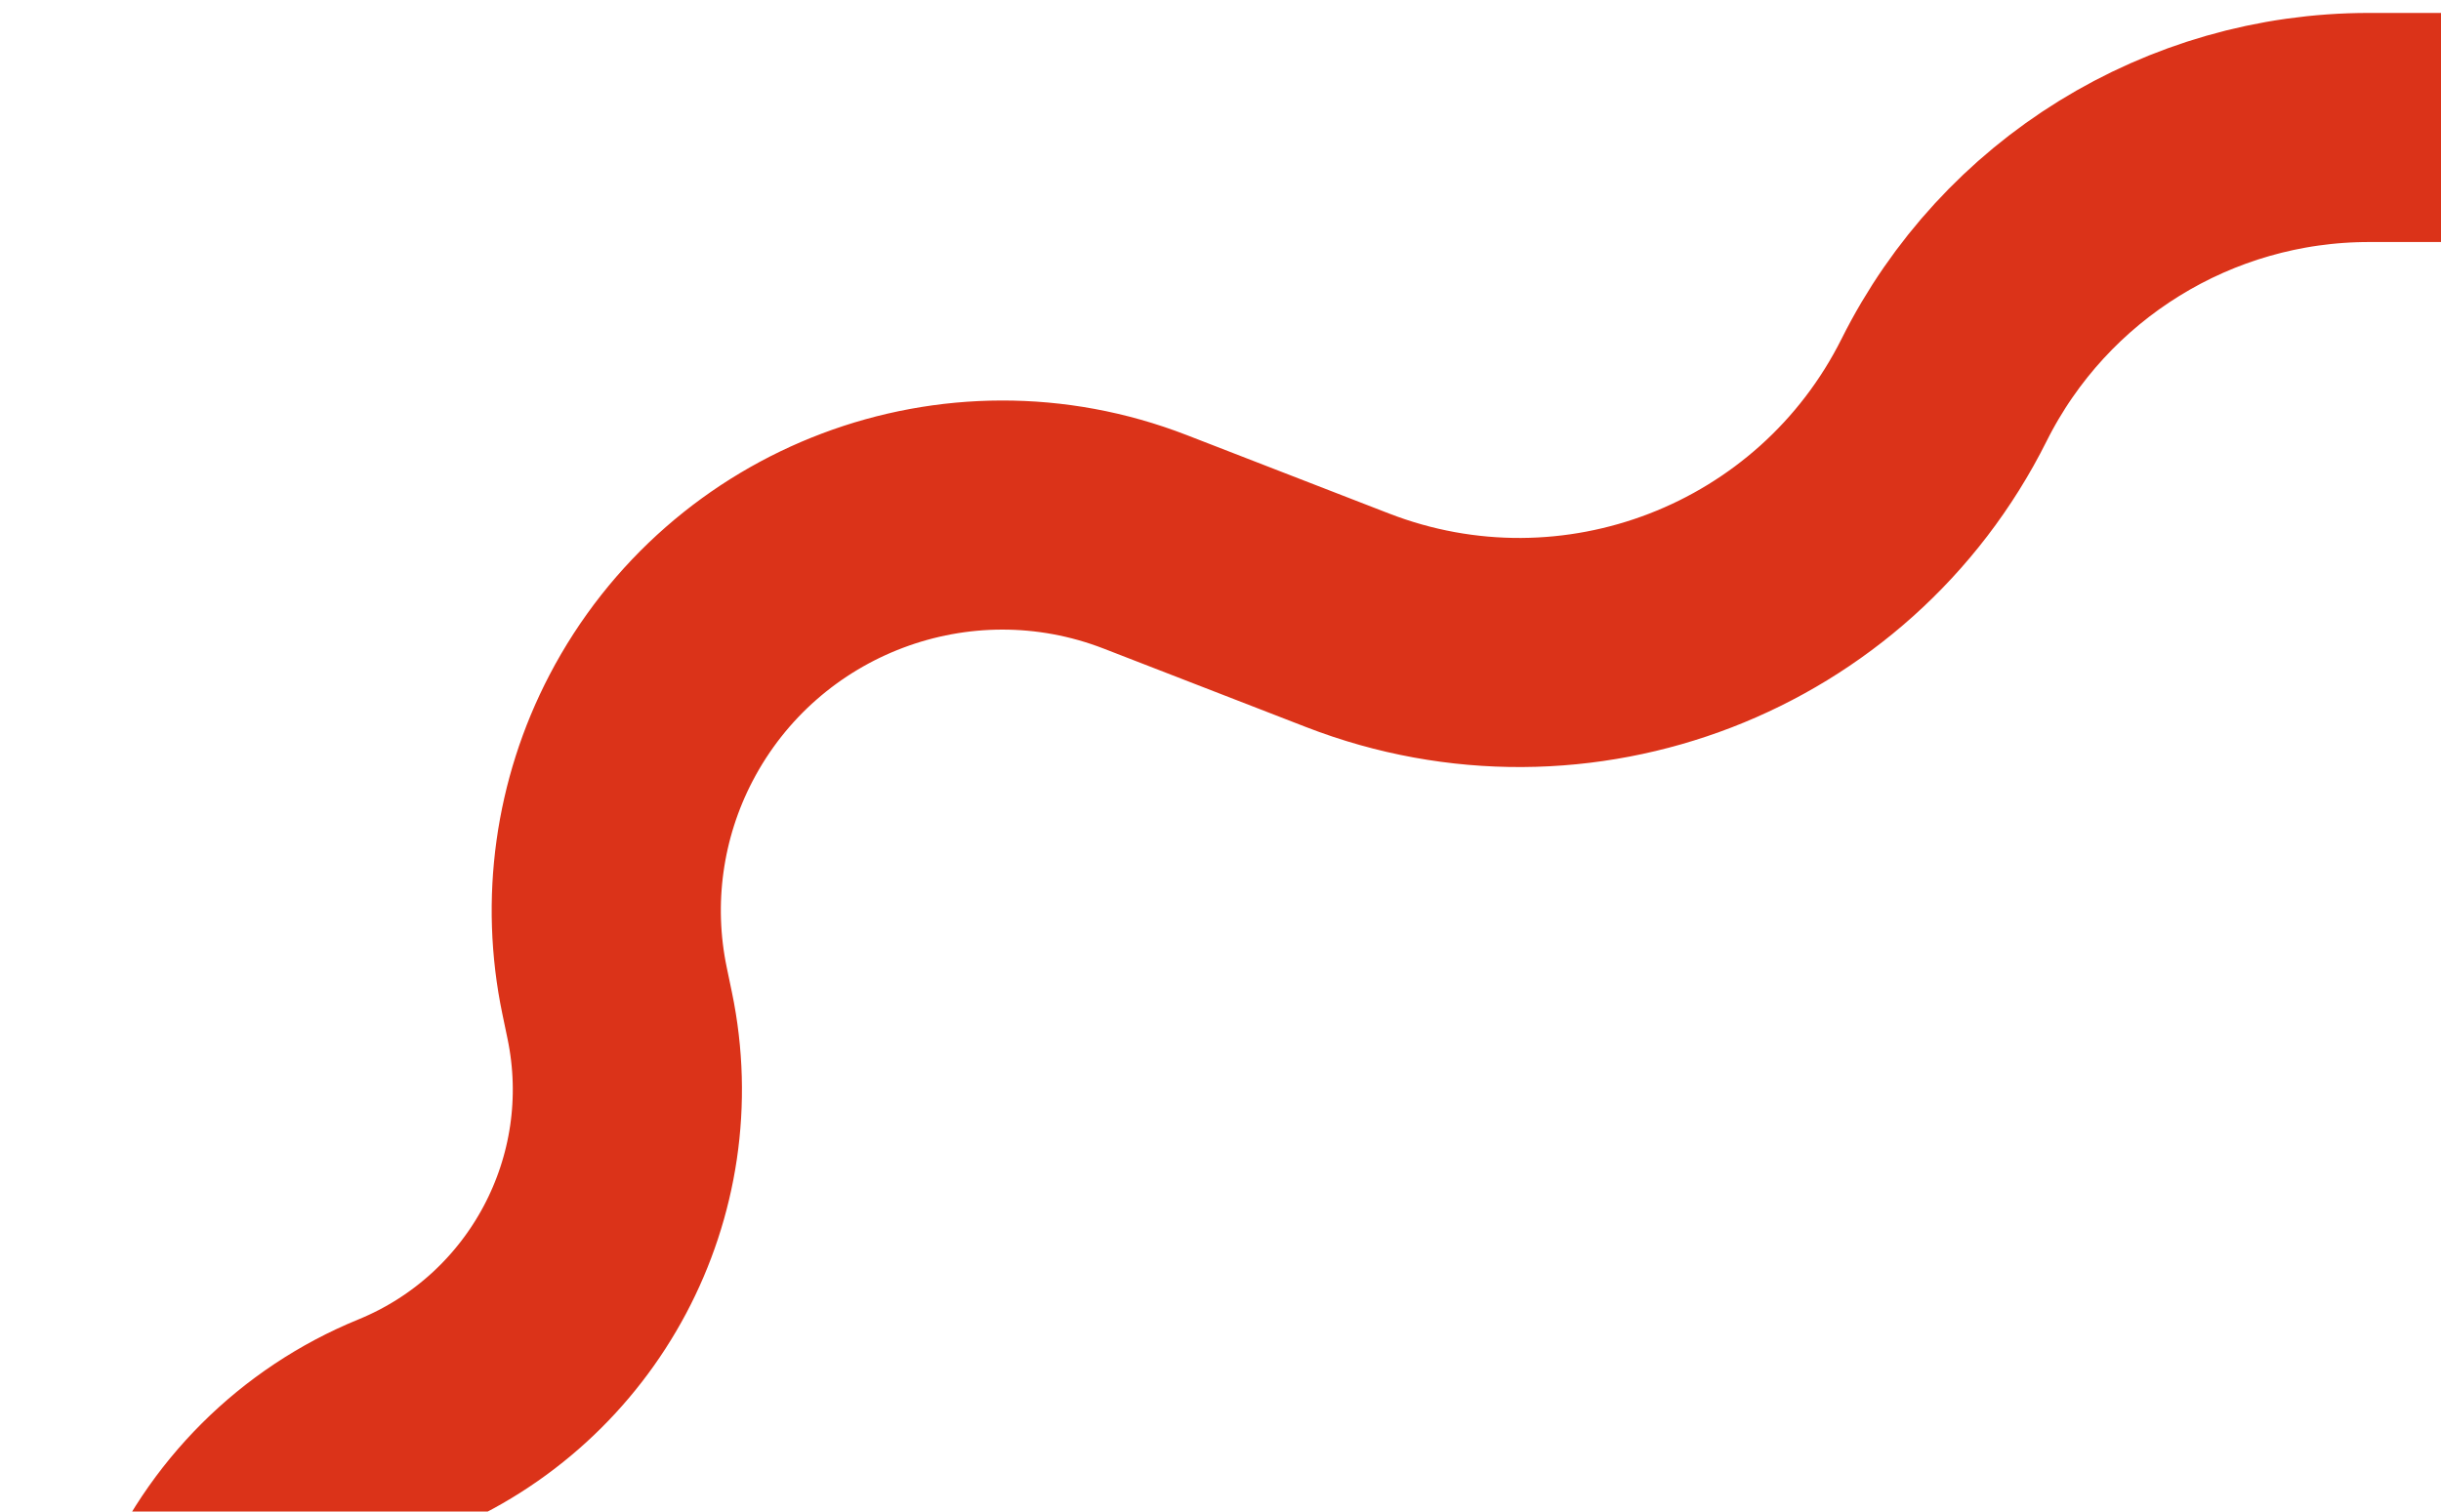 <svg width="134" height="83" viewBox="0 0 134 83" fill="none" xmlns="http://www.w3.org/2000/svg">
<path d="M176.83 81.431V81.431C185.456 73.883 184.913 60.299 175.711 53.464L165.64 45.983C160.149 41.903 156.911 35.465 156.911 28.624V28.624C156.911 16.681 147.23 7 135.287 7H130.044C120.168 7 111.14 12.58 106.723 21.413V21.413C100.707 33.446 86.521 38.926 73.977 34.062L62.861 29.751C52.544 25.751 40.855 30.171 35.737 39.981V39.981C33.427 44.408 32.716 49.507 33.735 54.395L34.019 55.76C35.979 65.169 30.947 74.637 22.051 78.276V78.276C17.116 80.295 13.196 84.207 11.165 89.137L7 99.253" stroke="#DB3319" stroke-width="12.58" stroke-linecap="round"/>
</svg>
